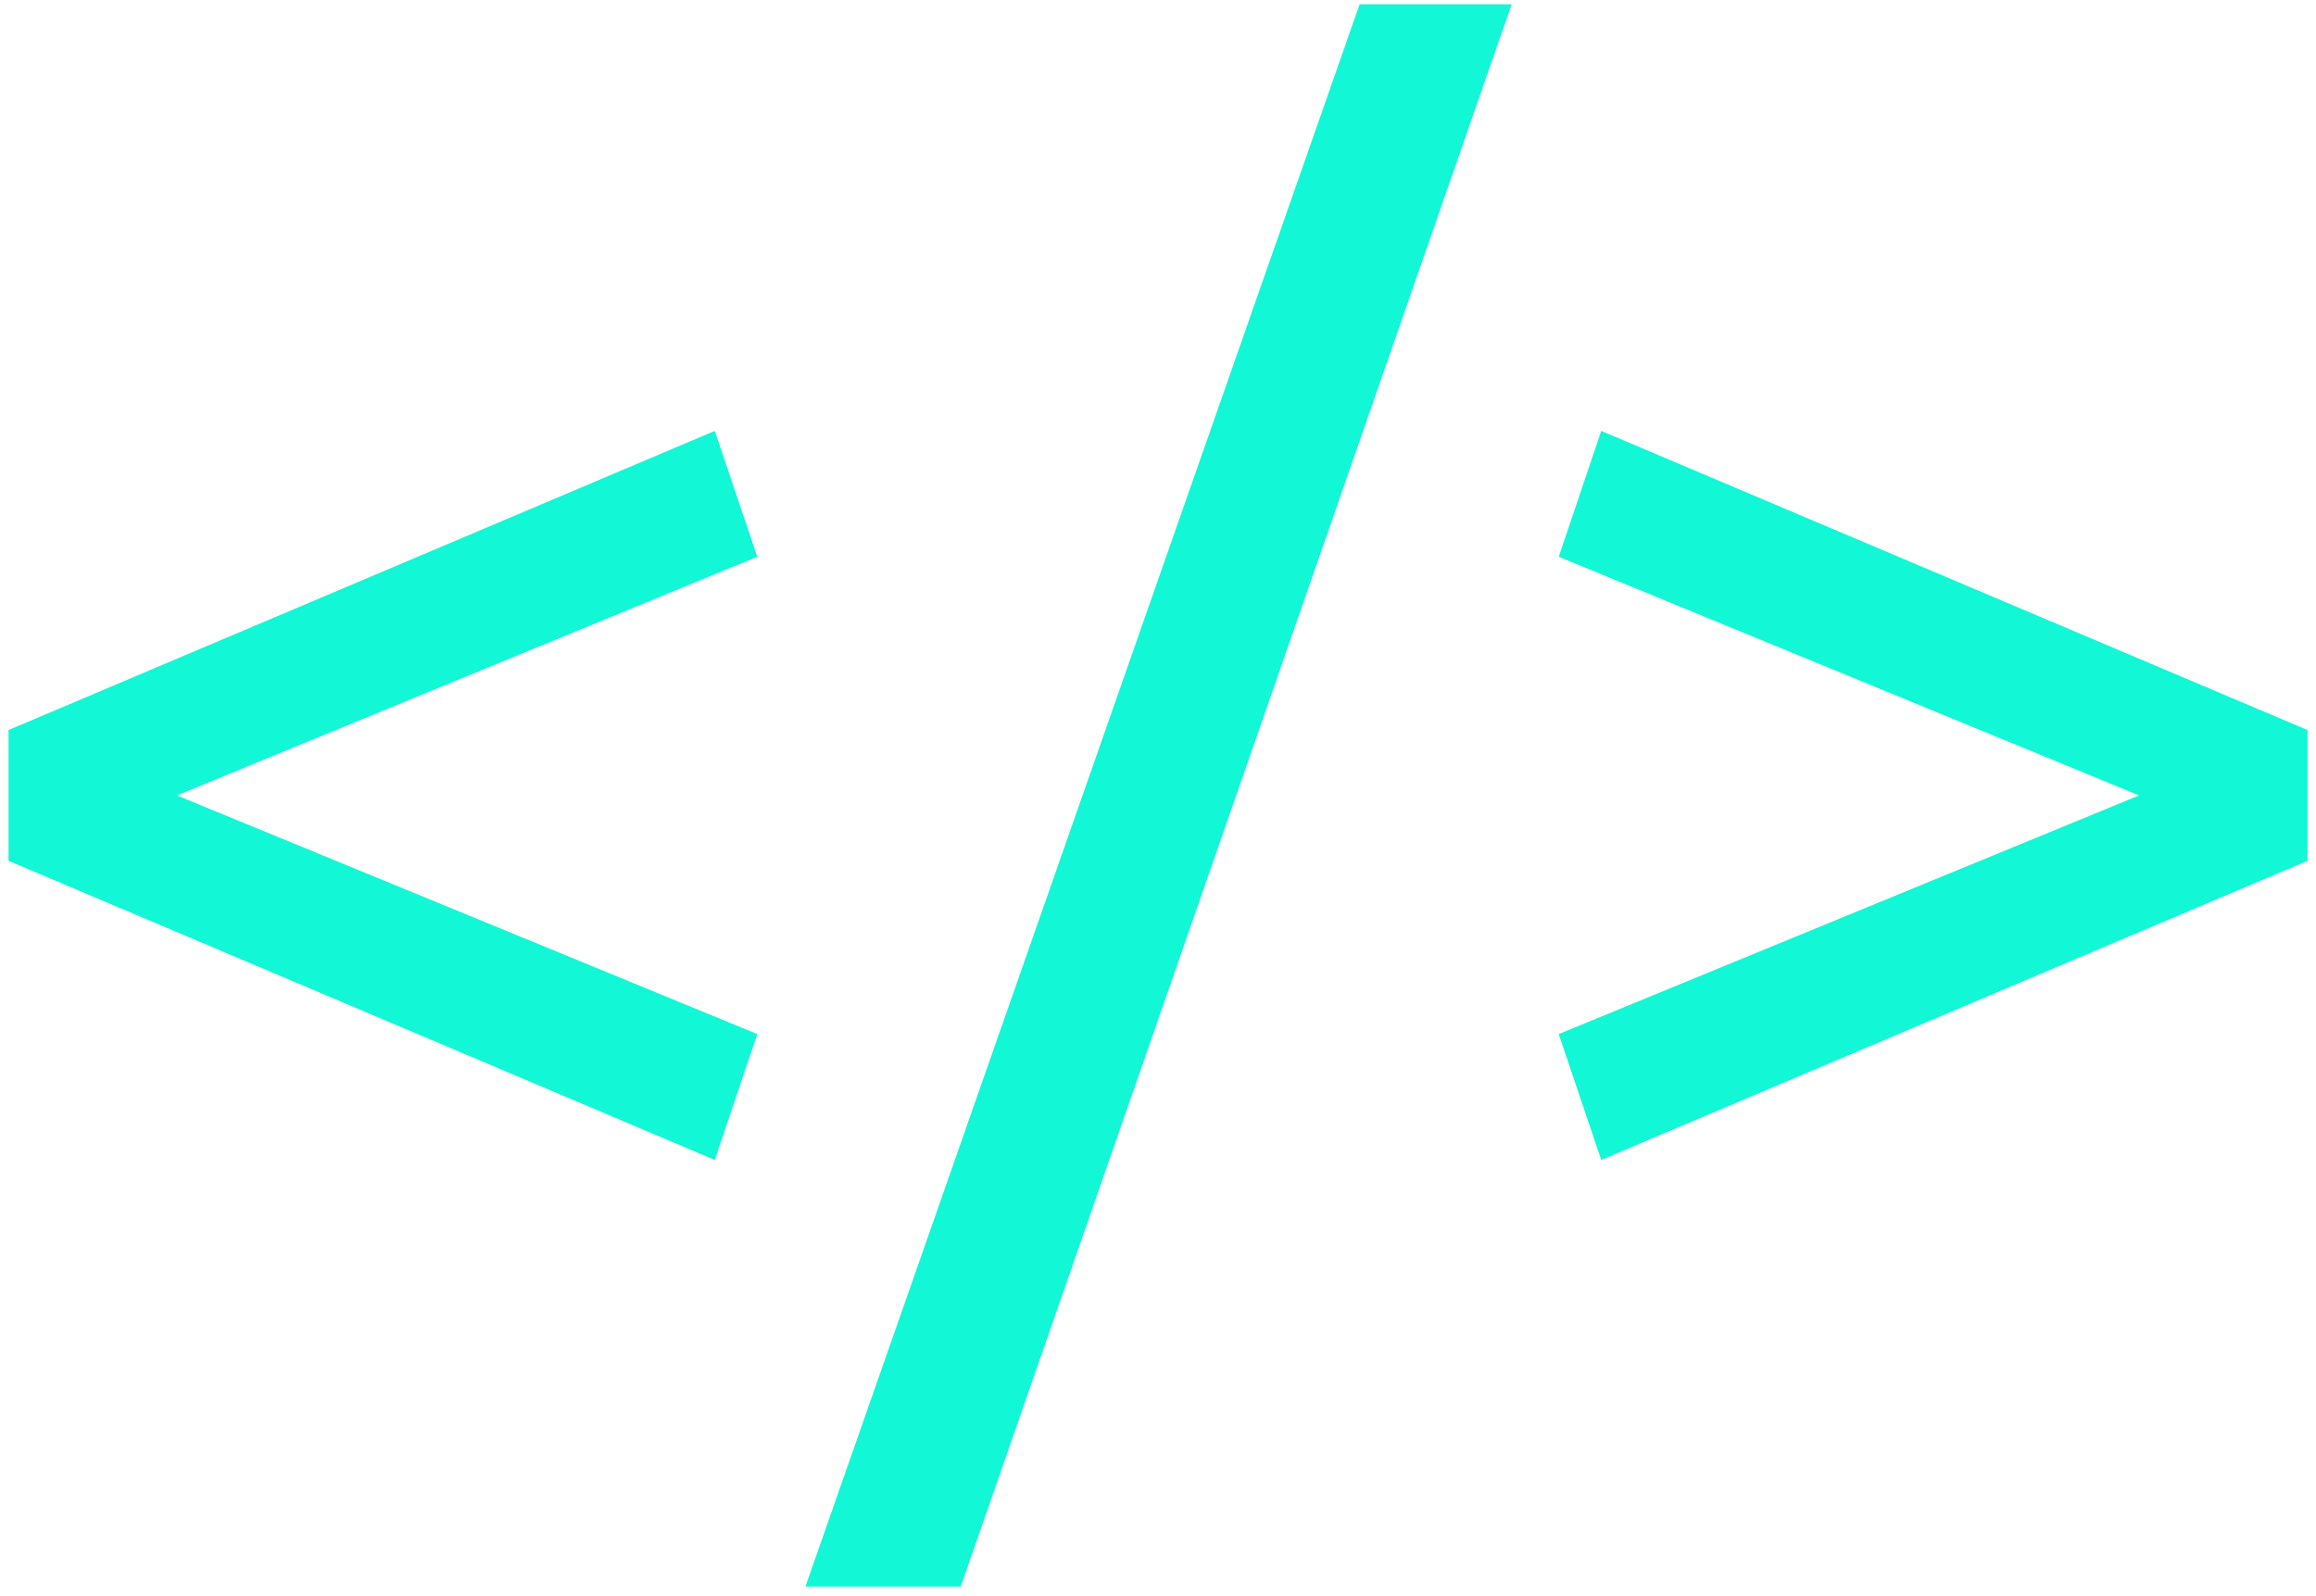 <svg width="238" height="164" viewBox="0 0 238 164" fill="none" xmlns="http://www.w3.org/2000/svg">
<path d="M160.18 57.221L164.548 44.285L237.124 75.029V88.469L164.548 119.213L160.18 106.277L219.82 81.749L160.18 57.221Z" fill="#12F7D6"/>
<path d="M98.728 163.061H82.768L139.72 0.437H155.344L98.728 163.061Z" fill="#12F7D6"/>
<path d="M18.18 81.749L77.82 106.277L73.452 119.213L0.876 88.469V75.029L73.452 44.285L77.82 57.221L18.18 81.749Z" fill="#12F7D6"/>
</svg>
